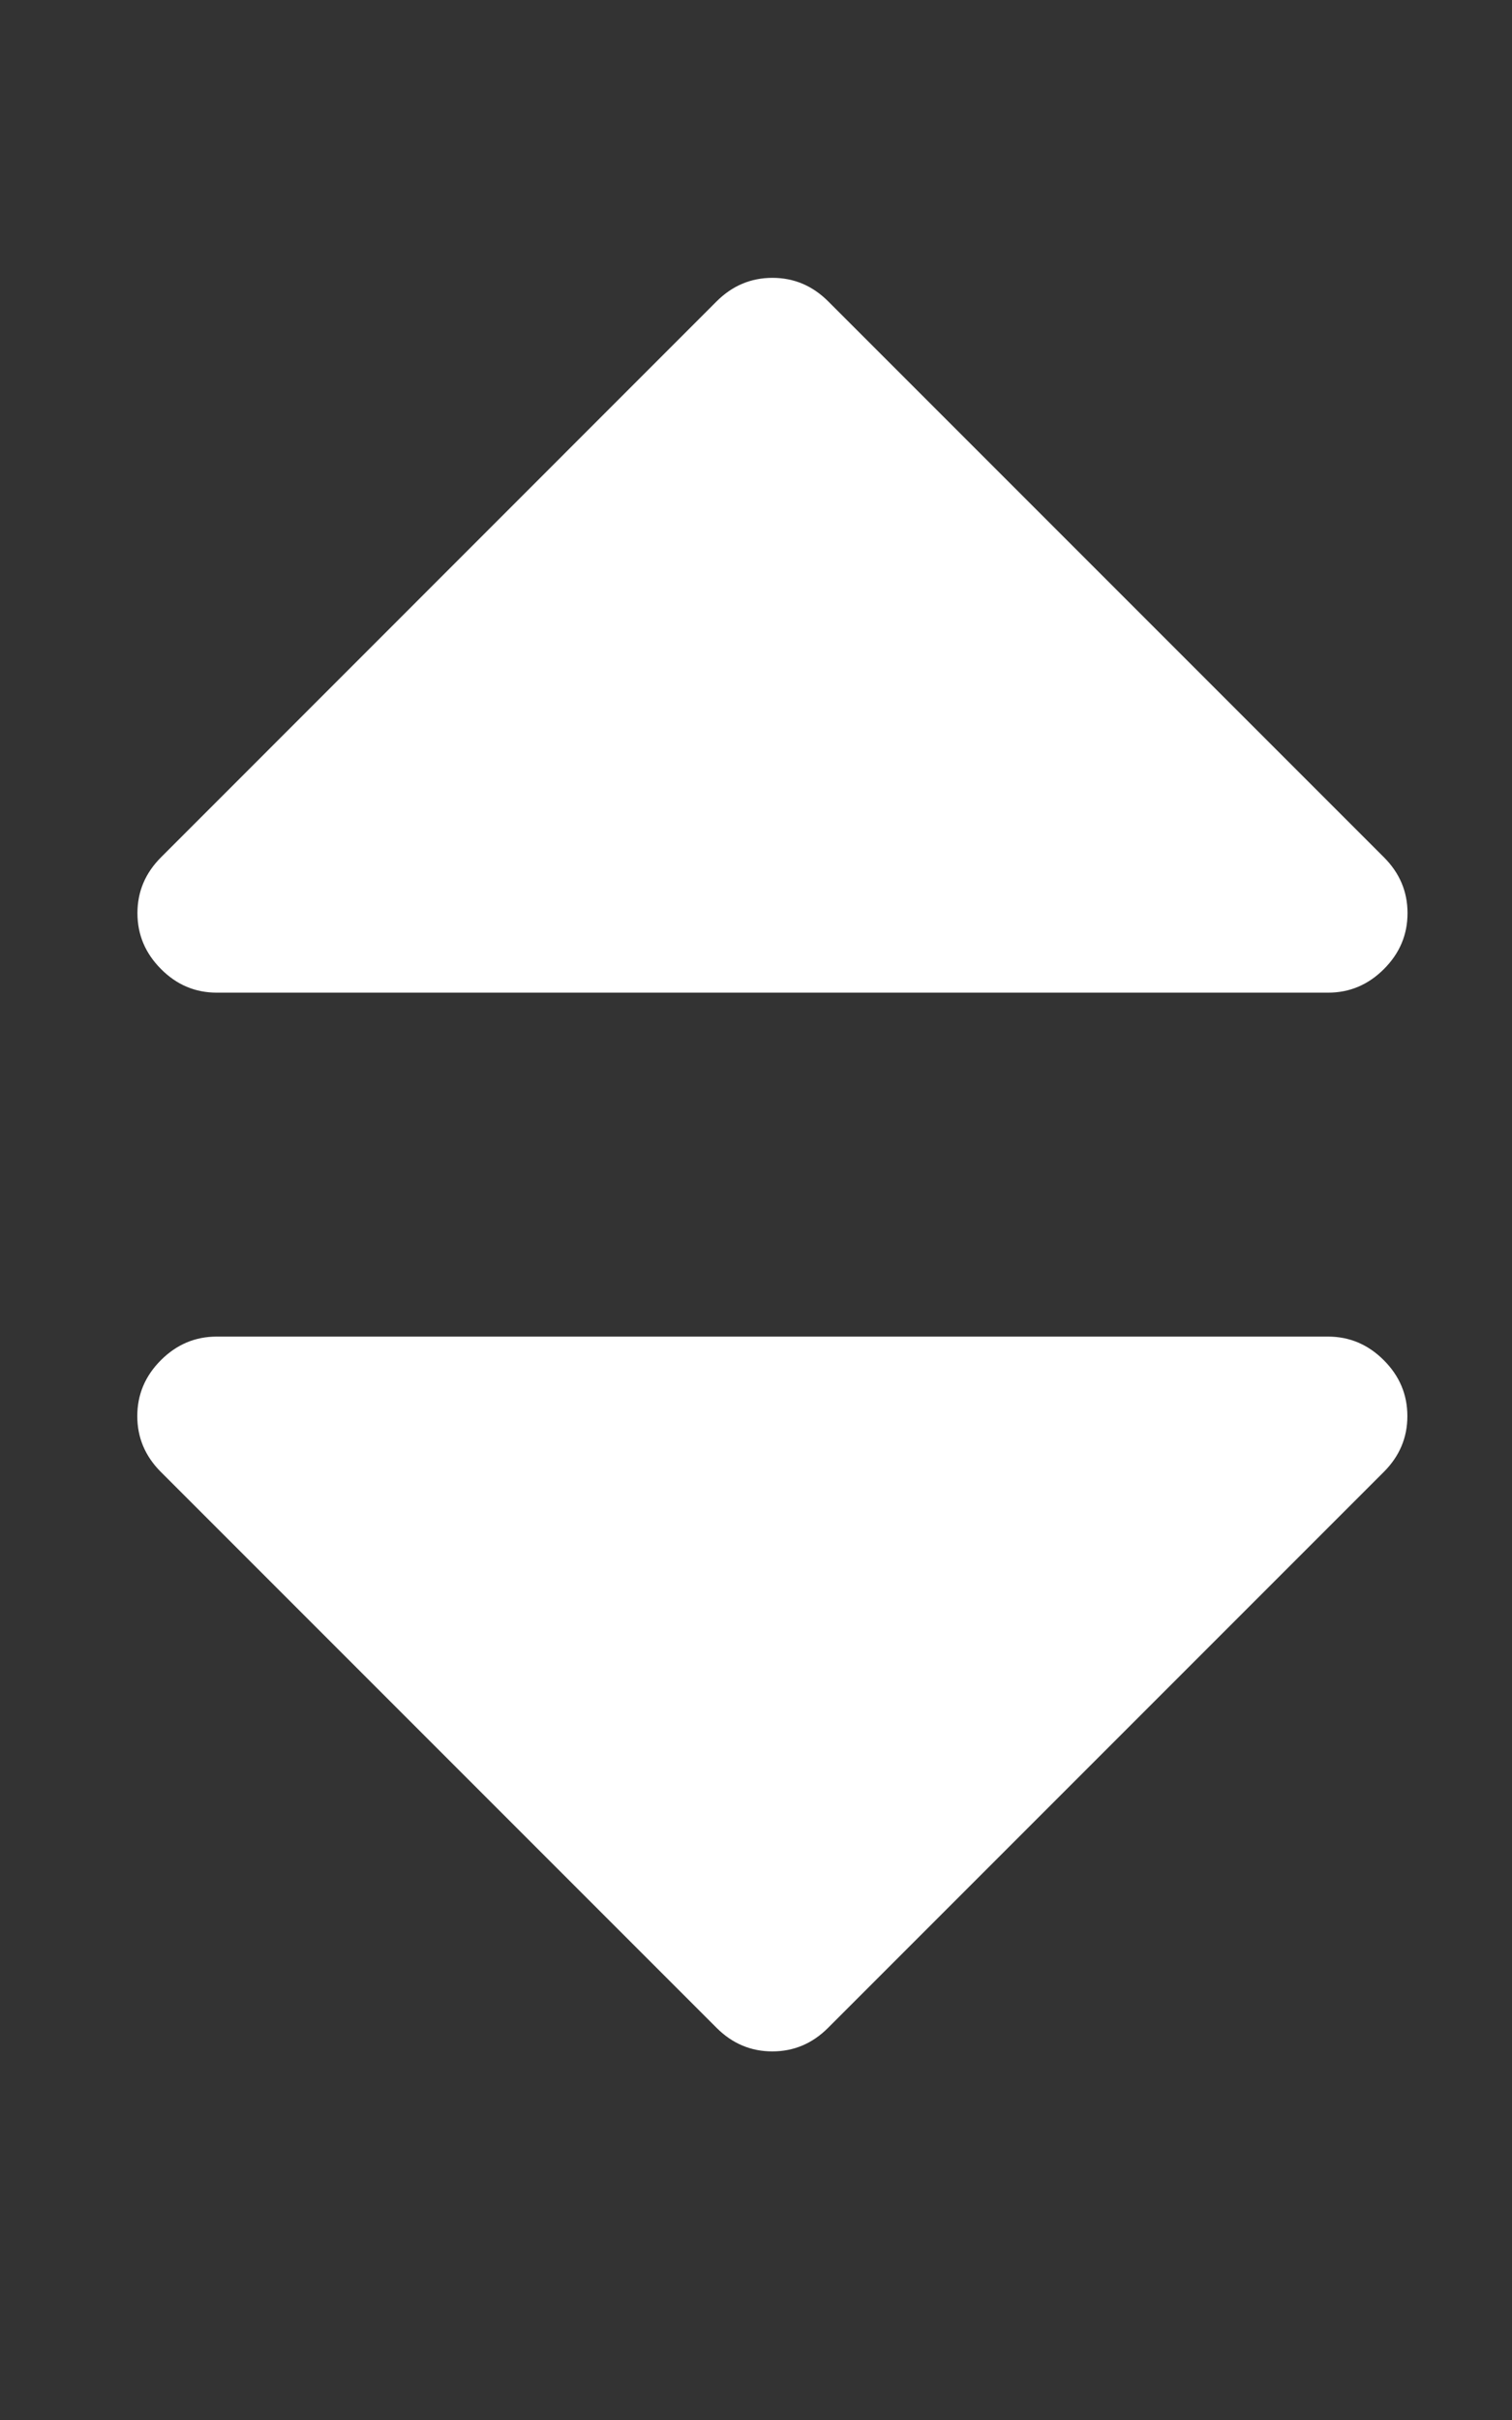 <svg width="10" height="16" viewBox="0 0 10 16" fill="none" xmlns="http://www.w3.org/2000/svg">
<rect x="0" y="0" width="10" height="16" fill="#333333" stroke="none"/>
<g clip-path="url(#clip0)">
<path d="M9.152 8.993C9.048 8.889 8.925 8.837 8.783 8.837H1.433C1.291 8.837 1.168 8.889 1.064 8.993C0.96 9.097 0.908 9.22 0.908 9.363C0.908 9.505 0.96 9.628 1.064 9.732L4.739 13.407C4.843 13.511 4.966 13.563 5.108 13.563C5.25 13.563 5.373 13.511 5.477 13.407L9.152 9.732C9.256 9.628 9.308 9.505 9.308 9.363C9.308 9.22 9.256 9.097 9.152 8.993Z" fill="white"/>
</g>
<g clip-path="url(#clip1)">
<path d="M1.065 6.407C1.168 6.511 1.291 6.563 1.434 6.563L8.784 6.563C8.926 6.563 9.049 6.511 9.153 6.407C9.257 6.303 9.309 6.18 9.309 6.037C9.309 5.895 9.257 5.772 9.153 5.668L5.478 1.993C5.374 1.889 5.251 1.837 5.109 1.837C4.966 1.837 4.843 1.889 4.739 1.993L1.065 5.668C0.961 5.772 0.909 5.895 0.909 6.037C0.909 6.18 0.961 6.303 1.065 6.407Z" fill="white"/>
</g>
<defs>
<clipPath id="clip0">
<rect x="0.908" y="7" width="8.4" height="8.4" fill="white"/>
</clipPath>
<clipPath id="clip1">
<rect x="9.309" y="8.4" width="8.4" height="8.4" transform="rotate(180 9.309 8.4)" fill="white"/>
</clipPath>
</defs>
</svg>

